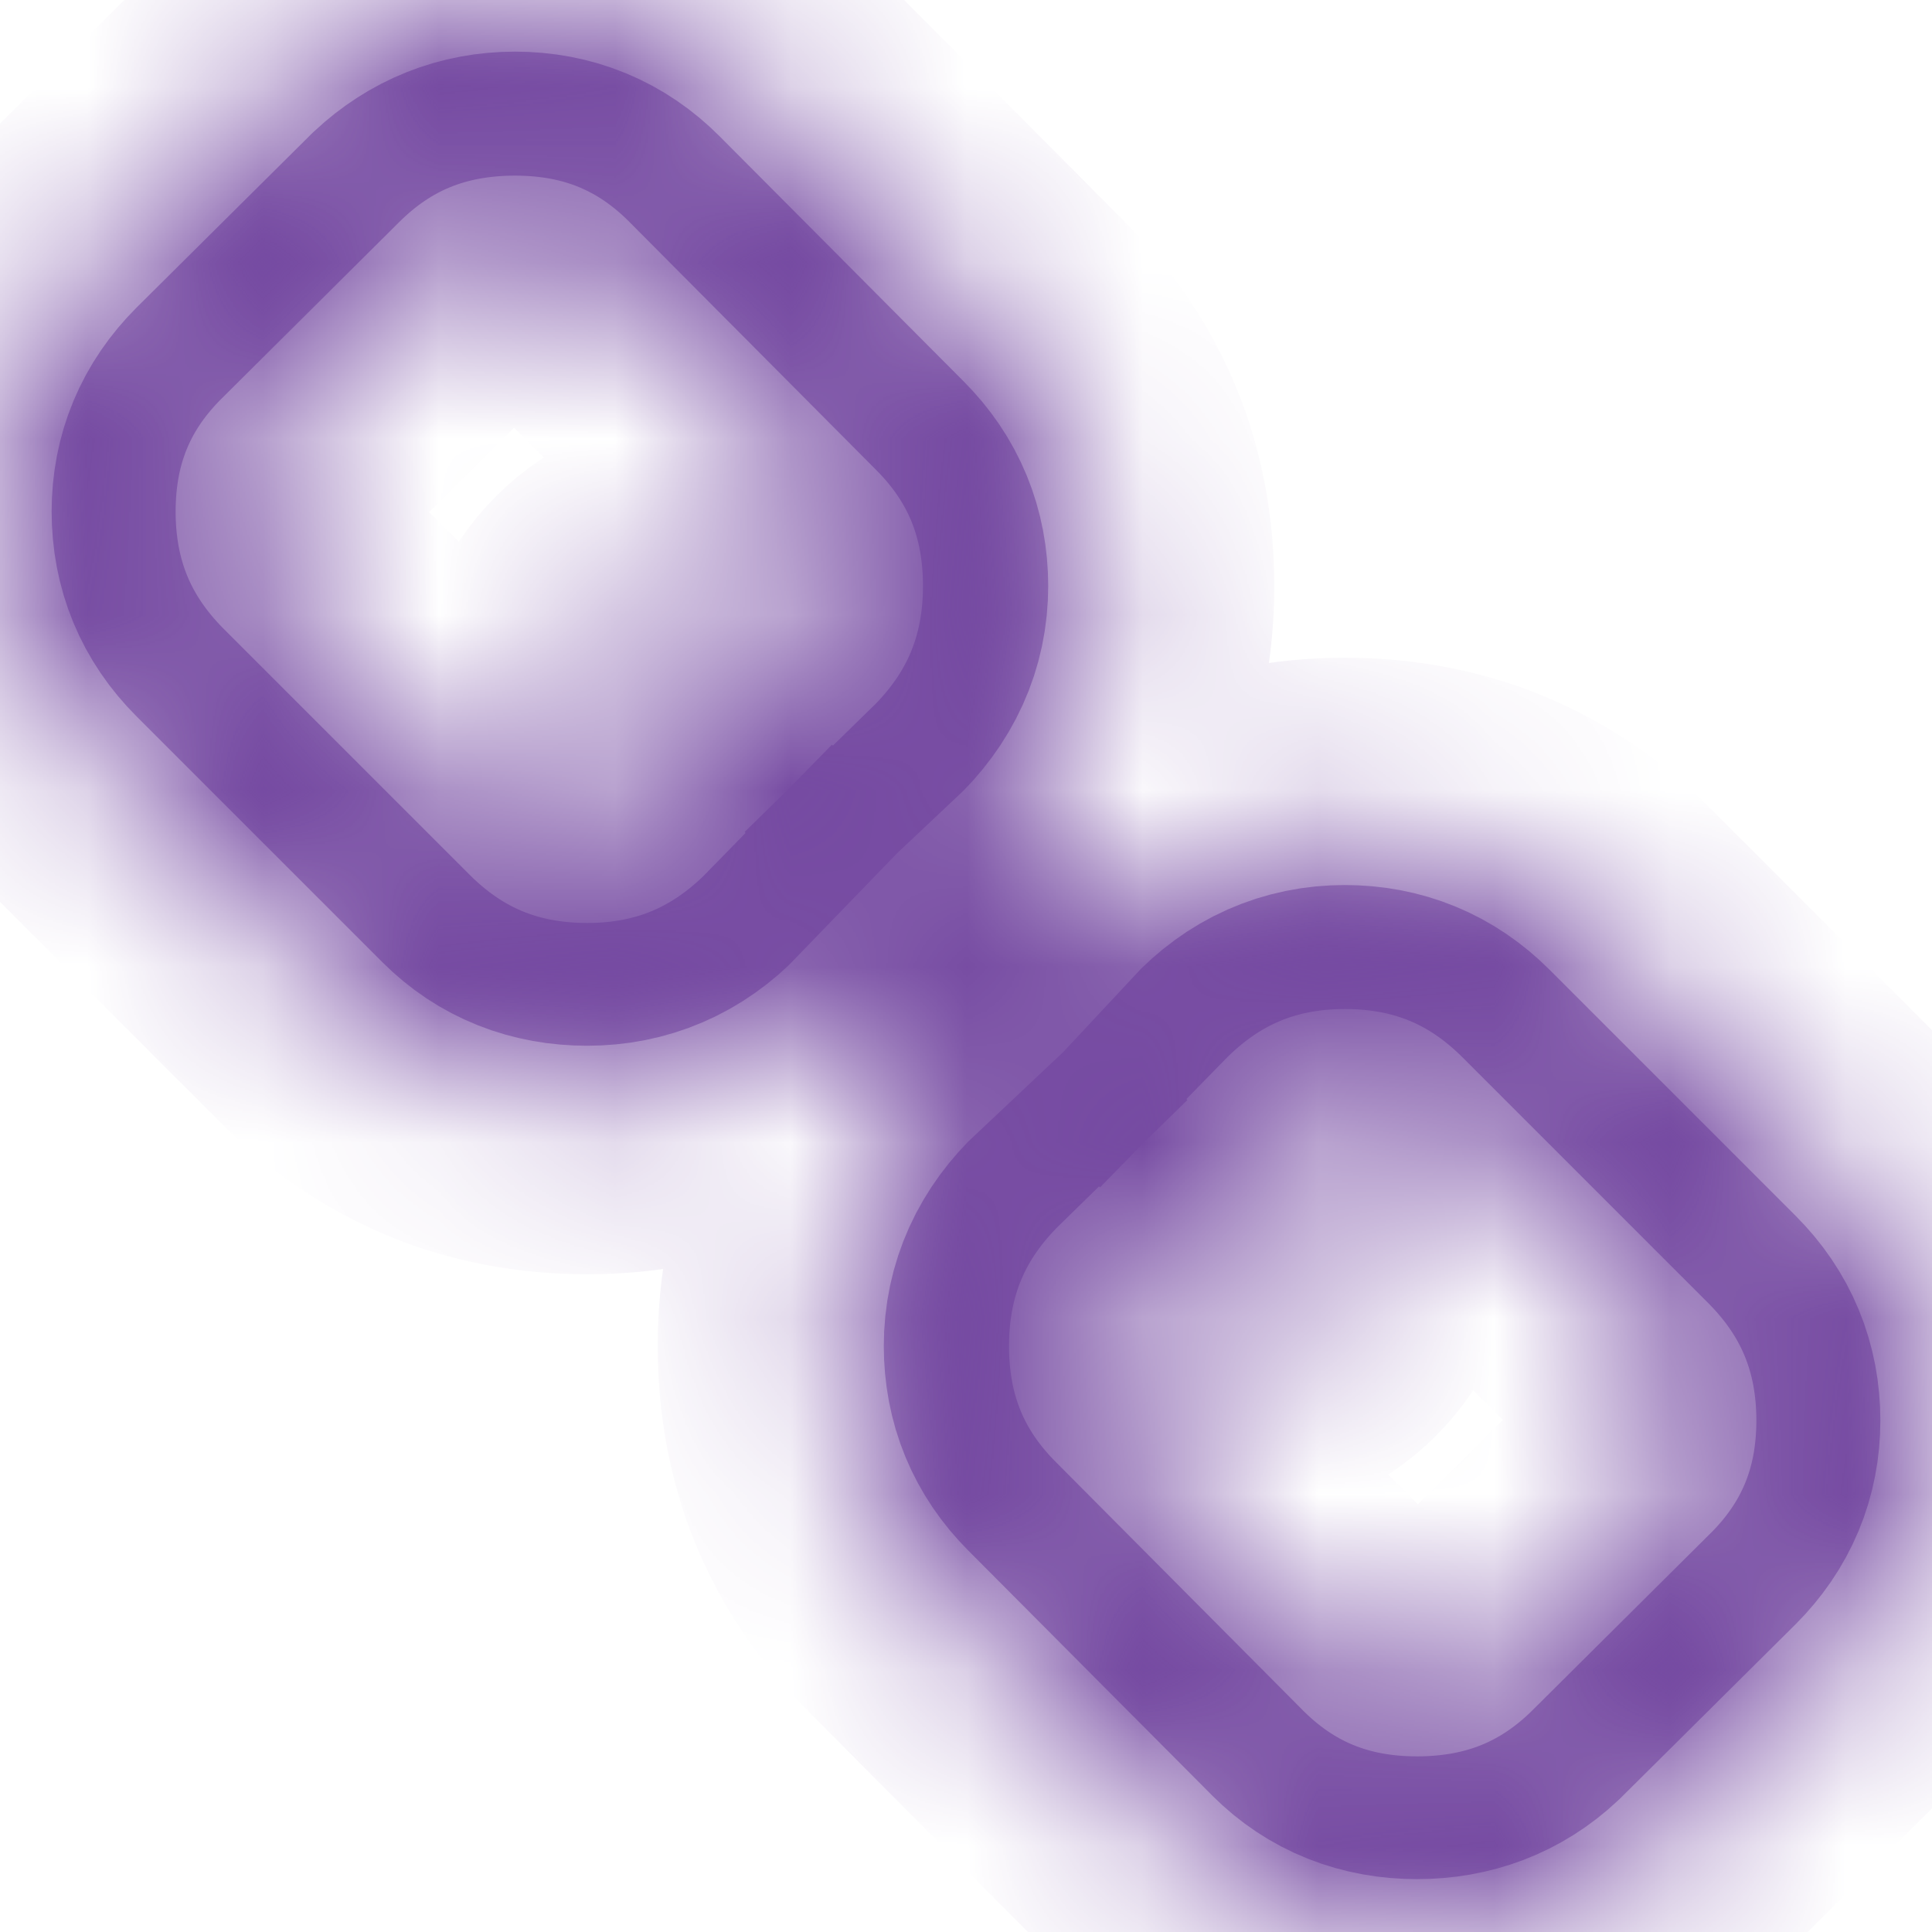 ﻿<?xml version="1.0" encoding="utf-8"?>
<svg version="1.1" xmlns:xlink="http://www.w3.org/1999/xlink" width="11px" height="11px" xmlns="http://www.w3.org/2000/svg">
  <defs>
    <mask fill="white" id="clip84">
      <path d="M 9.517 8.54  C 9.643 8.414  9.706 8.263  9.706 8.088  C 9.706 7.908  9.643 7.756  9.517 7.63  L 8.115 6.228  C 7.989 6.102  7.837 6.039  7.657 6.039  C 7.468 6.039  7.306 6.111  7.172 6.255  C 7.185 6.268  7.228 6.31  7.3 6.38  C 7.372 6.449  7.42 6.498  7.445 6.525  C 7.469 6.551  7.503 6.594  7.546 6.653  C 7.588 6.711  7.618 6.768  7.633 6.824  C 7.649 6.881  7.657 6.942  7.657 7.01  C 7.657 7.19  7.594 7.342  7.468 7.468  C 7.342 7.594  7.19 7.657  7.01 7.657  C 6.942 7.657  6.881 7.649  6.824 7.633  C 6.768 7.618  6.711 7.588  6.653 7.546  C 6.594 7.503  6.551 7.469  6.525 7.445  C 6.498 7.42  6.449 7.372  6.38 7.3  C 6.31 7.228  6.268 7.185  6.255 7.172  C 6.107 7.311  6.032 7.475  6.032 7.664  C 6.032 7.843  6.095 7.996  6.221 8.122  L 7.61 9.517  C 7.731 9.638  7.884 9.699  8.068 9.699  C 8.248 9.699  8.401 9.641  8.526 9.524  L 9.517 8.54  Z M 4.745 3.828  C 4.893 3.689  4.968 3.525  4.968 3.336  C 4.968 3.157  4.905 3.004  4.779 2.878  L 3.39 1.483  C 3.265 1.357  3.112 1.294  2.932 1.294  C 2.757 1.294  2.604 1.355  2.474 1.476  L 1.483 2.46  C 1.357 2.586  1.294 2.737  1.294 2.912  C 1.294 3.092  1.357 3.244  1.483 3.37  L 2.885 4.772  C 3.006 4.893  3.159 4.954  3.343 4.954  C 3.532 4.954  3.694 4.884  3.828 4.745  C 3.815 4.732  3.772 4.69  3.7 4.62  C 3.628 4.551  3.58 4.502  3.555 4.475  C 3.531 4.449  3.497 4.406  3.454 4.347  C 3.412 4.289  3.382 4.232  3.367 4.176  C 3.351 4.119  3.343 4.058  3.343 3.99  C 3.343 3.81  3.406 3.658  3.532 3.532  C 3.658 3.406  3.81 3.343  3.99 3.343  C 4.058 3.343  4.119 3.351  4.176 3.367  C 4.232 3.382  4.289 3.412  4.347 3.454  C 4.406 3.497  4.449 3.531  4.475 3.555  C 4.502 3.58  4.551 3.628  4.62 3.7  C 4.69 3.772  4.732 3.815  4.745 3.828  Z M 10.434 6.713  C 10.811 7.091  11 7.549  11 8.088  C 11 8.627  10.809 9.084  10.427 9.456  L 9.436 10.441  C 9.063 10.814  8.607 11  8.068 11  C 7.524 11  7.066 10.809  6.693 10.427  L 5.305 9.032  C 4.932 8.659  4.745 8.203  4.745 7.664  C 4.745 7.111  4.943 6.641  5.338 6.255  L 4.745 5.662  C 4.359 6.057  3.891 6.255  3.343 6.255  C 2.804 6.255  2.346 6.066  1.968 5.689  L 0.566 4.287  C 0.189 3.909  0 3.451  0 2.912  C 0 2.373  0.191 1.916  0.573 1.544  L 1.564 0.559  C 1.937 0.186  2.393 0  2.932 0  C 3.476 0  3.934 0.191  4.307 0.573  L 5.695 1.968  C 6.068 2.341  6.255 2.797  6.255 3.336  C 6.255 3.889  6.057 4.359  5.662 4.745  L 6.255 5.338  C 6.641 4.943  7.109 4.745  7.657 4.745  C 8.196 4.745  8.654 4.934  9.032 5.311  L 10.434 6.713  Z " fill-rule="evenodd" />
    </mask>
  </defs>
  <g transform="matrix(1 0 0 1 -583 -1783 )">
    <path d="M 9.517 8.54  C 9.643 8.414  9.706 8.263  9.706 8.088  C 9.706 7.908  9.643 7.756  9.517 7.63  L 8.115 6.228  C 7.989 6.102  7.837 6.039  7.657 6.039  C 7.468 6.039  7.306 6.111  7.172 6.255  C 7.185 6.268  7.228 6.31  7.3 6.38  C 7.372 6.449  7.42 6.498  7.445 6.525  C 7.469 6.551  7.503 6.594  7.546 6.653  C 7.588 6.711  7.618 6.768  7.633 6.824  C 7.649 6.881  7.657 6.942  7.657 7.01  C 7.657 7.19  7.594 7.342  7.468 7.468  C 7.342 7.594  7.19 7.657  7.01 7.657  C 6.942 7.657  6.881 7.649  6.824 7.633  C 6.768 7.618  6.711 7.588  6.653 7.546  C 6.594 7.503  6.551 7.469  6.525 7.445  C 6.498 7.42  6.449 7.372  6.38 7.3  C 6.31 7.228  6.268 7.185  6.255 7.172  C 6.107 7.311  6.032 7.475  6.032 7.664  C 6.032 7.843  6.095 7.996  6.221 8.122  L 7.61 9.517  C 7.731 9.638  7.884 9.699  8.068 9.699  C 8.248 9.699  8.401 9.641  8.526 9.524  L 9.517 8.54  Z M 4.745 3.828  C 4.893 3.689  4.968 3.525  4.968 3.336  C 4.968 3.157  4.905 3.004  4.779 2.878  L 3.39 1.483  C 3.265 1.357  3.112 1.294  2.932 1.294  C 2.757 1.294  2.604 1.355  2.474 1.476  L 1.483 2.46  C 1.357 2.586  1.294 2.737  1.294 2.912  C 1.294 3.092  1.357 3.244  1.483 3.37  L 2.885 4.772  C 3.006 4.893  3.159 4.954  3.343 4.954  C 3.532 4.954  3.694 4.884  3.828 4.745  C 3.815 4.732  3.772 4.69  3.7 4.62  C 3.628 4.551  3.58 4.502  3.555 4.475  C 3.531 4.449  3.497 4.406  3.454 4.347  C 3.412 4.289  3.382 4.232  3.367 4.176  C 3.351 4.119  3.343 4.058  3.343 3.99  C 3.343 3.81  3.406 3.658  3.532 3.532  C 3.658 3.406  3.81 3.343  3.99 3.343  C 4.058 3.343  4.119 3.351  4.176 3.367  C 4.232 3.382  4.289 3.412  4.347 3.454  C 4.406 3.497  4.449 3.531  4.475 3.555  C 4.502 3.58  4.551 3.628  4.62 3.7  C 4.69 3.772  4.732 3.815  4.745 3.828  Z M 10.434 6.713  C 10.811 7.091  11 7.549  11 8.088  C 11 8.627  10.809 9.084  10.427 9.456  L 9.436 10.441  C 9.063 10.814  8.607 11  8.068 11  C 7.524 11  7.066 10.809  6.693 10.427  L 5.305 9.032  C 4.932 8.659  4.745 8.203  4.745 7.664  C 4.745 7.111  4.943 6.641  5.338 6.255  L 4.745 5.662  C 4.359 6.057  3.891 6.255  3.343 6.255  C 2.804 6.255  2.346 6.066  1.968 5.689  L 0.566 4.287  C 0.189 3.909  0 3.451  0 2.912  C 0 2.373  0.191 1.916  0.573 1.544  L 1.564 0.559  C 1.937 0.186  2.393 0  2.932 0  C 3.476 0  3.934 0.191  4.307 0.573  L 5.695 1.968  C 6.068 2.341  6.255 2.797  6.255 3.336  C 6.255 3.889  6.057 4.359  5.662 4.745  L 6.255 5.338  C 6.641 4.943  7.109 4.745  7.657 4.745  C 8.196 4.745  8.654 4.934  9.032 5.311  L 10.434 6.713  Z " fill-rule="nonzero" fill="#000000" stroke="none" fill-opacity="0" transform="matrix(1 0 0 1 583 1783 )" />
    <path d="M 9.517 8.54  C 9.643 8.414  9.706 8.263  9.706 8.088  C 9.706 7.908  9.643 7.756  9.517 7.63  L 8.115 6.228  C 7.989 6.102  7.837 6.039  7.657 6.039  C 7.468 6.039  7.306 6.111  7.172 6.255  C 7.185 6.268  7.228 6.31  7.3 6.38  C 7.372 6.449  7.42 6.498  7.445 6.525  C 7.469 6.551  7.503 6.594  7.546 6.653  C 7.588 6.711  7.618 6.768  7.633 6.824  C 7.649 6.881  7.657 6.942  7.657 7.01  C 7.657 7.19  7.594 7.342  7.468 7.468  C 7.342 7.594  7.19 7.657  7.01 7.657  C 6.942 7.657  6.881 7.649  6.824 7.633  C 6.768 7.618  6.711 7.588  6.653 7.546  C 6.594 7.503  6.551 7.469  6.525 7.445  C 6.498 7.42  6.449 7.372  6.38 7.3  C 6.31 7.228  6.268 7.185  6.255 7.172  C 6.107 7.311  6.032 7.475  6.032 7.664  C 6.032 7.843  6.095 7.996  6.221 8.122  L 7.61 9.517  C 7.731 9.638  7.884 9.699  8.068 9.699  C 8.248 9.699  8.401 9.641  8.526 9.524  L 9.517 8.54  Z " stroke-width="2" stroke="#764ba2" fill="none" transform="matrix(1 0 0 1 583 1783 )" mask="url(#clip84)" />
    <path d="M 4.745 3.828  C 4.893 3.689  4.968 3.525  4.968 3.336  C 4.968 3.157  4.905 3.004  4.779 2.878  L 3.39 1.483  C 3.265 1.357  3.112 1.294  2.932 1.294  C 2.757 1.294  2.604 1.355  2.474 1.476  L 1.483 2.46  C 1.357 2.586  1.294 2.737  1.294 2.912  C 1.294 3.092  1.357 3.244  1.483 3.37  L 2.885 4.772  C 3.006 4.893  3.159 4.954  3.343 4.954  C 3.532 4.954  3.694 4.884  3.828 4.745  C 3.815 4.732  3.772 4.69  3.7 4.62  C 3.628 4.551  3.58 4.502  3.555 4.475  C 3.531 4.449  3.497 4.406  3.454 4.347  C 3.412 4.289  3.382 4.232  3.367 4.176  C 3.351 4.119  3.343 4.058  3.343 3.99  C 3.343 3.81  3.406 3.658  3.532 3.532  C 3.658 3.406  3.81 3.343  3.99 3.343  C 4.058 3.343  4.119 3.351  4.176 3.367  C 4.232 3.382  4.289 3.412  4.347 3.454  C 4.406 3.497  4.449 3.531  4.475 3.555  C 4.502 3.58  4.551 3.628  4.62 3.7  C 4.69 3.772  4.732 3.815  4.745 3.828  Z " stroke-width="2" stroke="#764ba2" fill="none" transform="matrix(1 0 0 1 583 1783 )" mask="url(#clip84)" />
    <path d="M 10.434 6.713  C 10.811 7.091  11 7.549  11 8.088  C 11 8.627  10.809 9.084  10.427 9.456  L 9.436 10.441  C 9.063 10.814  8.607 11  8.068 11  C 7.524 11  7.066 10.809  6.693 10.427  L 5.305 9.032  C 4.932 8.659  4.745 8.203  4.745 7.664  C 4.745 7.111  4.943 6.641  5.338 6.255  L 4.745 5.662  C 4.359 6.057  3.891 6.255  3.343 6.255  C 2.804 6.255  2.346 6.066  1.968 5.689  L 0.566 4.287  C 0.189 3.909  0 3.451  0 2.912  C 0 2.373  0.191 1.916  0.573 1.544  L 1.564 0.559  C 1.937 0.186  2.393 0  2.932 0  C 3.476 0  3.934 0.191  4.307 0.573  L 5.695 1.968  C 6.068 2.341  6.255 2.797  6.255 3.336  C 6.255 3.889  6.057 4.359  5.662 4.745  L 6.255 5.338  C 6.641 4.943  7.109 4.745  7.657 4.745  C 8.196 4.745  8.654 4.934  9.032 5.311  L 10.434 6.713  Z " stroke-width="2" stroke="#764ba2" fill="none" transform="matrix(1 0 0 1 583 1783 )" mask="url(#clip84)" />
  </g>
</svg>